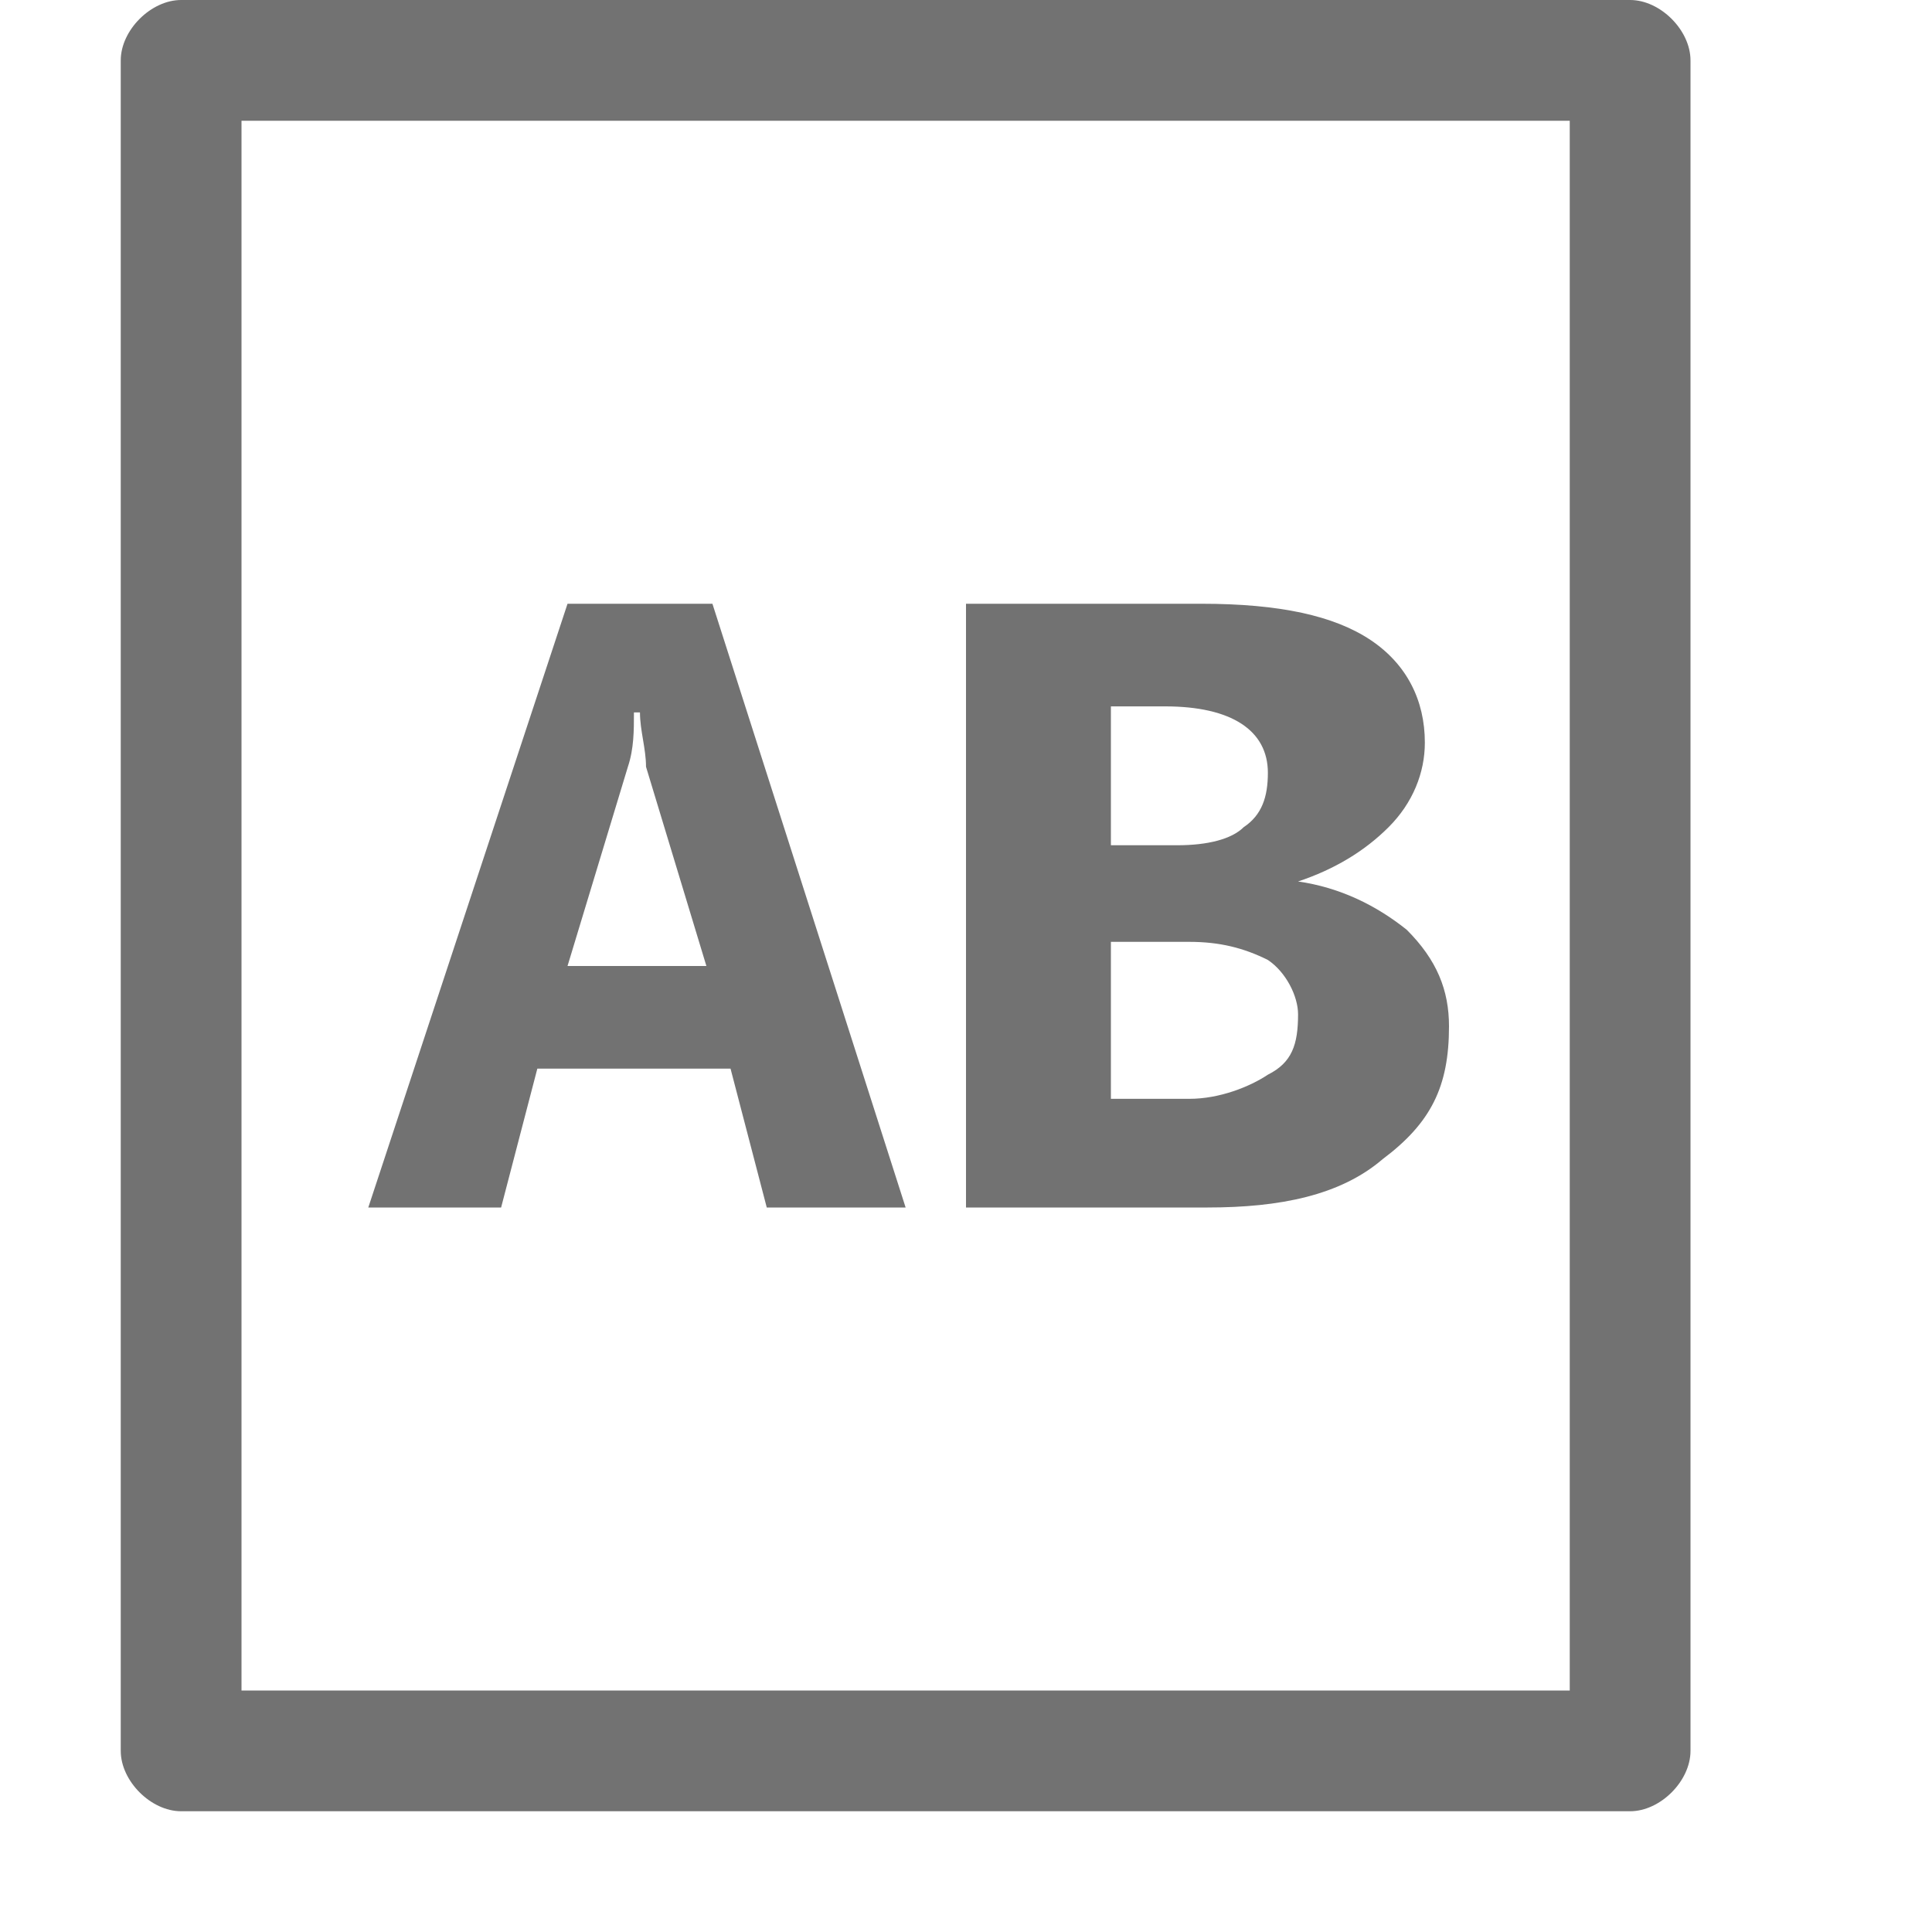 <?xml version="1.0" encoding="utf-8"?>
<!-- Generator: Adobe Illustrator 21.1.0, SVG Export Plug-In . SVG Version: 6.00 Build 0)  -->
<svg version="1.1" id="Layer_1" xmlns="http://www.w3.org/2000/svg" xmlns:xlink="http://www.w3.org/1999/xlink" x="0px" y="0px"
	 viewBox="0 0 32 32" style="enable-background:new 0 0 32 32;" xml:space="preserve">
<style type="text/css">
	.Yellow{fill:#FFB115;}
	.Red{fill:#D11C1C;}
	.Black{fill:#727272;}
	.Blue{fill:#1177D7;}
	.White{fill:#FFFFFF;}
	.Green{fill:#039C23;}
	.st0{opacity:0.75;}
	.st1{opacity:0.5;}
	.st2{opacity:0.25;}
	.st3{fill:#FFB115;}
</style>
<g id="TextBox">
	<path class="Black" d="M23.3,15.4c-0.5-0.4-1.1-0.7-1.8-0.8c0.6-0.2,1.1-0.5,1.5-0.9c0.4-0.4,0.6-0.9,0.6-1.4
		c0-0.7-0.3-1.3-0.9-1.7c-0.6-0.4-1.5-0.6-2.8-0.6H16v9.9V20h4c1.2,0,2.2-0.2,2.9-0.8C23.7,18.6,24,18,24,17
		C24,16.4,23.8,15.9,23.3,15.4z M18.4,11.7h0.9c1.1,0,1.7,0.4,1.7,1.1c0,0.4-0.1,0.7-0.4,0.9C20.4,13.9,20,14,19.5,14h-1.1V11.7z
		 M21,17.8c-0.3,0.2-0.8,0.4-1.3,0.4h-1.3v-2.6h1.3c0.5,0,0.9,0.1,1.3,0.3c0.3,0.2,0.5,0.6,0.5,0.9C21.5,17.3,21.4,17.6,21,17.8z
		 M9.4,10L6.1,20h2.2l0.6-2.3h3.2l0.6,2.3H15l-3.2-10H9.4z M9.4,16l1-3.3c0.1-0.3,0.1-0.6,0.1-0.9h0.1c0,0.3,0.1,0.6,0.1,0.9l1,3.3
		H9.4z M27,0H3C2.5,0,2,0.5,2,1v28c0,0.5,0.5,1,1,1h24c0.5,0,1-0.5,1-1V1C28,0.5,27.5,0,27,0z M26,28H4V2h22V28z"/>
</g>
</svg>

